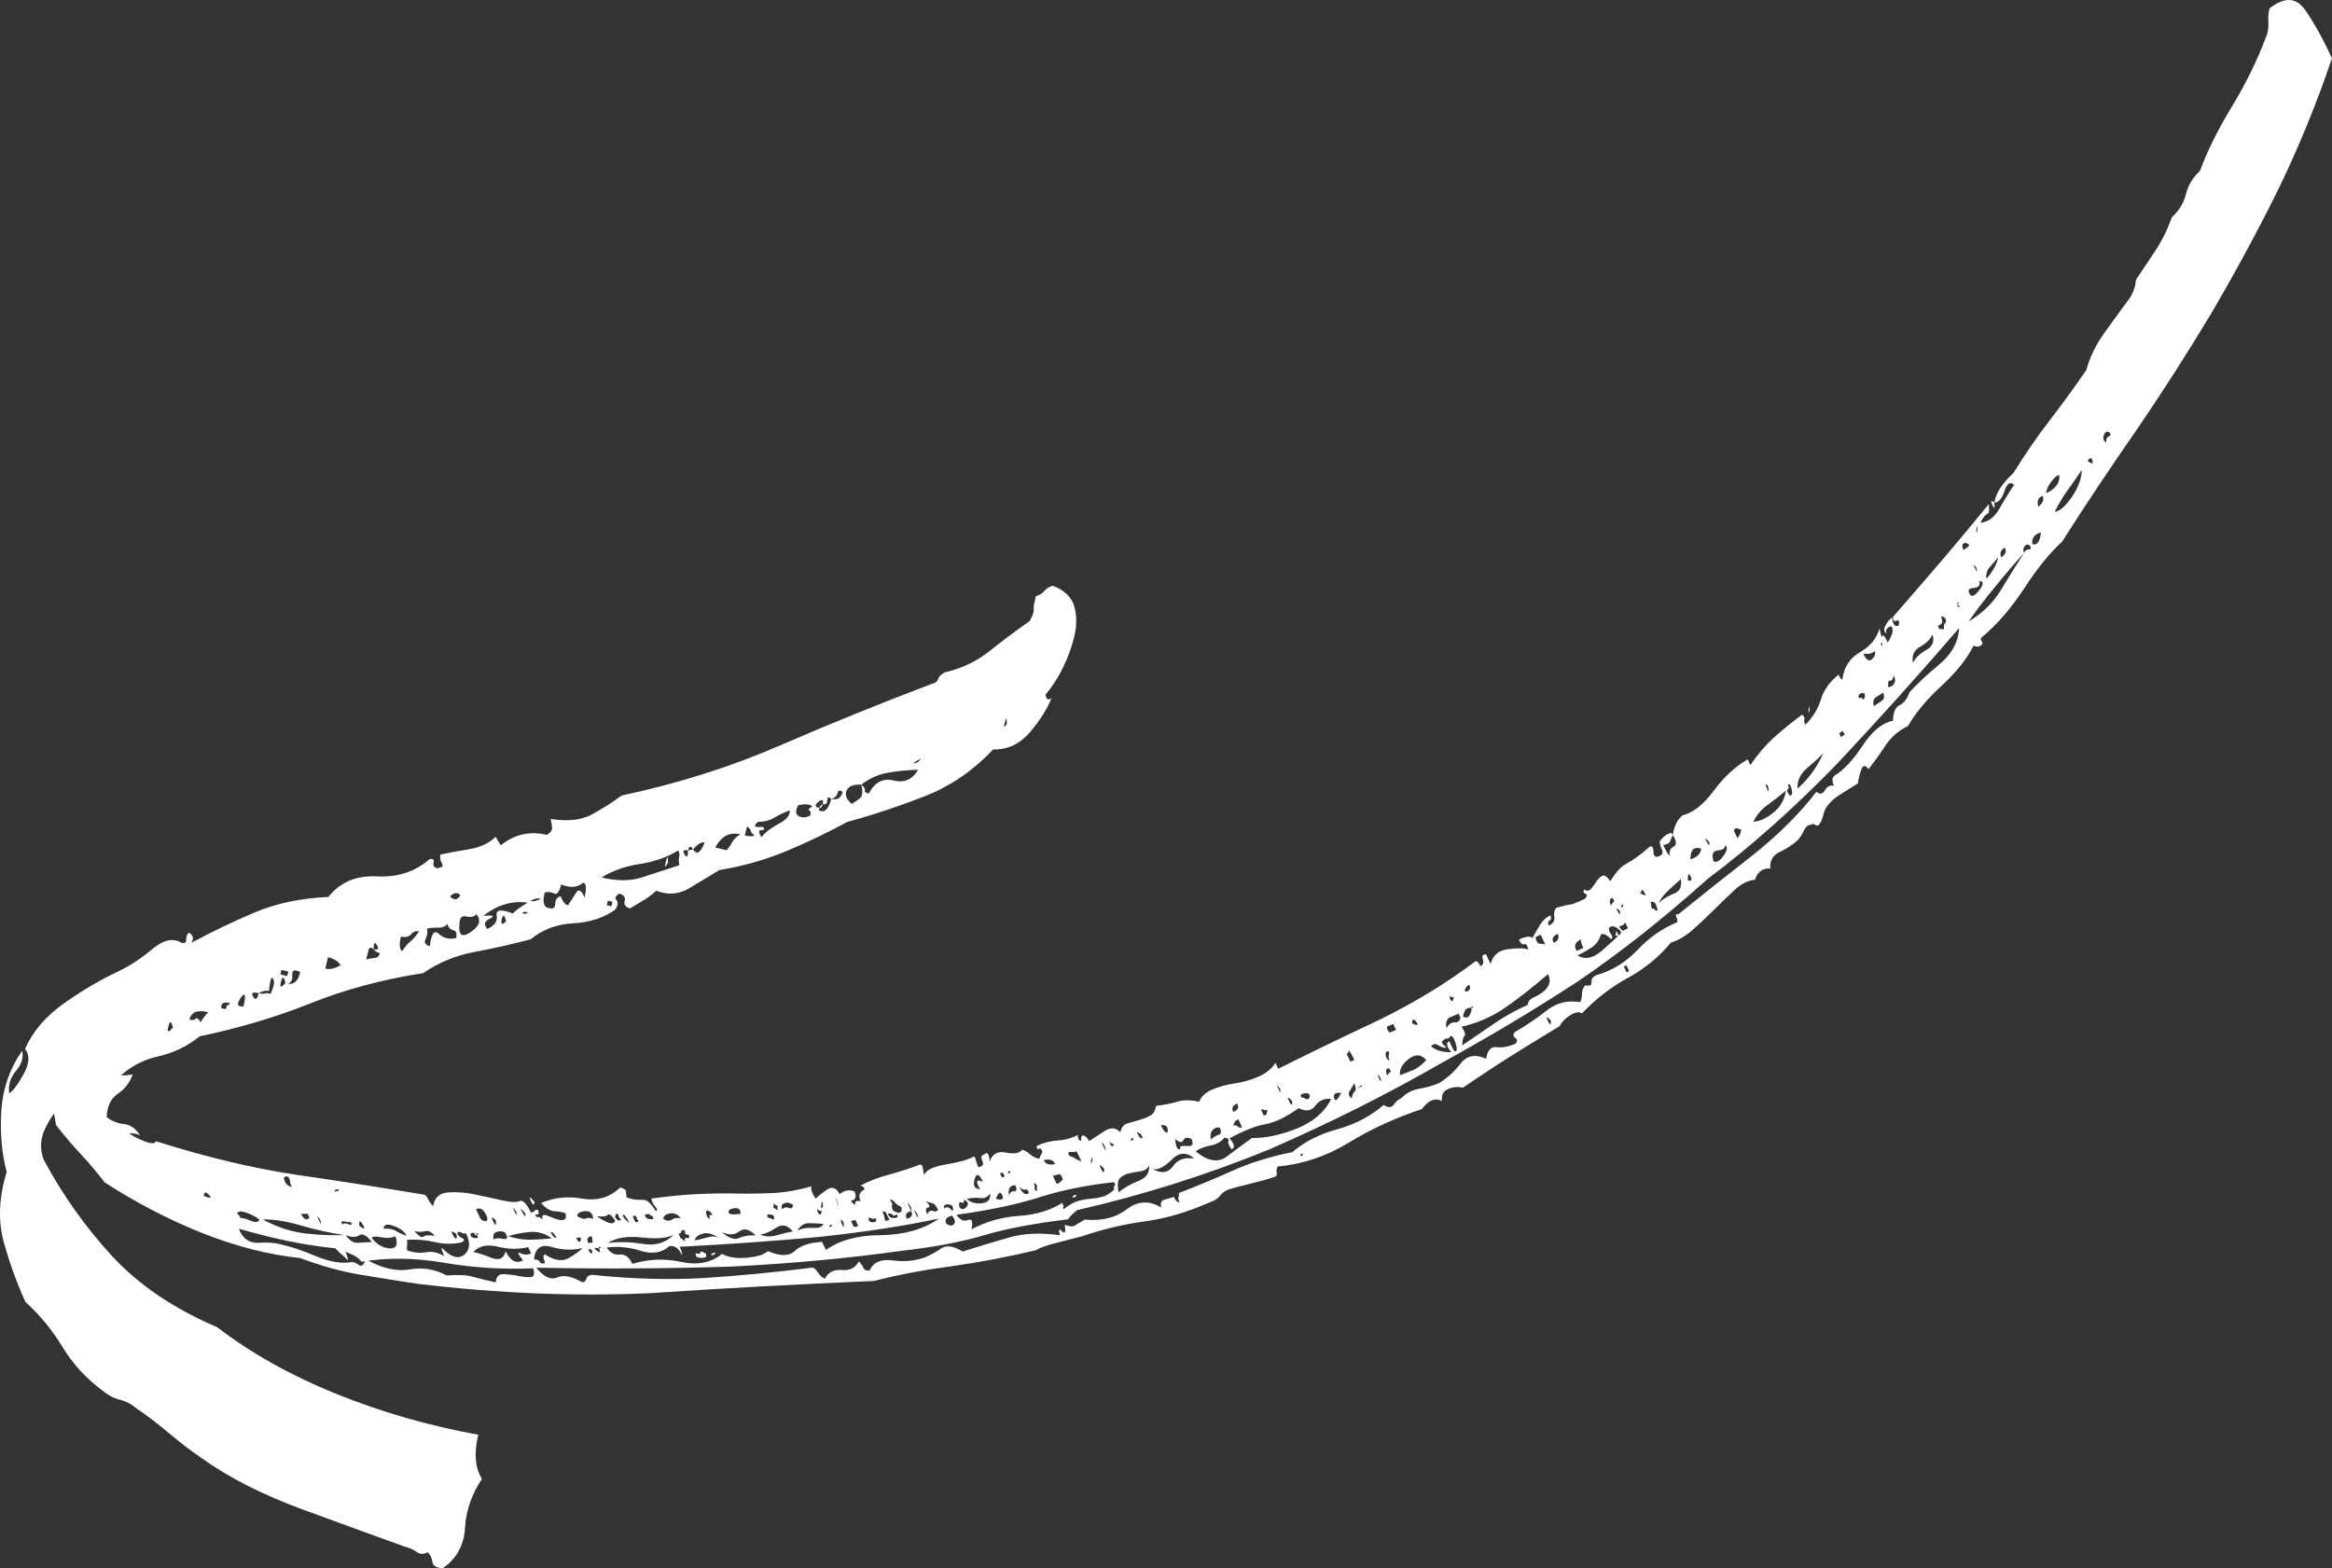 <svg width="281" height="189" viewBox="0 0 281 189" fill="none" xmlns="http://www.w3.org/2000/svg">
<rect x="0" y="0" width="281" height="189" fill="#333333" stroke="none"/>
<path d="M201.568 100.621C201.435 100.886 201.329 101.133 201.249 101.371C201.17 101.609 200.887 101.75 200.409 101.821C200.772 102.597 201.037 103.029 201.214 103.135C201.099 102.615 201.241 102.244 201.648 102.033C202.064 101.812 202.037 101.345 201.568 100.621C201.71 99.572 202.108 98.787 202.736 98.249C203.993 97.949 205.24 96.97 206.488 95.303C207.727 93.627 209.098 92.365 210.594 91.501L210.912 92.189C211.815 90.875 212.735 89.799 213.664 88.952C214.593 88.105 215.761 87.153 217.159 86.103C217.398 86.35 217.487 86.535 217.425 86.677C217.363 86.809 217.398 87.029 217.549 87.338C218.487 86.368 219.106 85.336 219.425 84.26C219.743 83.175 220.442 82.187 221.54 81.296C221.752 81.755 221.911 81.949 222 81.887C222.186 80.388 222.893 79.285 224.141 78.579C225.38 77.865 226.159 76.904 226.477 75.704C226.636 76.586 226.751 76.904 226.831 76.657C226.902 76.41 227.114 76.665 227.468 77.424C227.902 76.736 228.097 76.207 228.052 75.845C228.008 75.475 227.84 75.395 227.557 75.59C227.274 75.784 227.194 76.031 227.336 76.33C226.999 76.154 226.955 75.845 227.185 75.395C227.415 74.946 227.672 74.619 227.964 74.425C228.123 75.307 228.397 75.625 228.778 75.36C228.919 74.866 228.831 74.672 228.512 74.796C228.194 74.91 228.052 74.76 228.105 74.328C230.238 71.885 232.167 69.645 233.919 67.616C235.662 65.57 237.573 63.285 239.644 60.745C239.733 61.477 239.671 61.874 239.449 61.945C239.228 62.006 238.954 62.359 238.626 63.003C239.582 62.897 240.343 62.333 240.927 61.292C241.511 60.251 242.095 59.298 242.697 58.443C242.237 57.984 241.847 58.231 241.538 59.175C241.228 60.11 240.812 60.577 240.308 60.56C240.52 59.395 241.281 58.214 242.6 57.014C244.024 54.703 245.537 52.516 247.139 50.452C248.732 48.37 250.156 46.403 251.413 44.56C251.811 43.008 252.59 41.455 253.731 39.885C254.864 38.315 255.855 36.957 256.696 35.828C256.899 35.457 257.049 35.113 257.156 34.813C257.271 34.514 257.342 34.143 257.386 33.693C258.049 32.706 258.802 31.585 259.642 30.324C260.483 29.063 261.173 27.678 261.713 26.161C262.589 25.367 263.146 24.441 263.403 23.391C263.659 22.342 264.217 21.407 265.084 20.604C266.022 18.081 267.341 15.444 269.031 12.684C270.712 9.914 272.101 7.039 273.198 4.075C273.322 3.537 273.367 3.034 273.331 2.549C273.296 2.073 273.34 1.561 273.464 1.023C275.269 -0.406 276.703 -0.335 277.791 1.235C278.879 2.814 279.95 4.745 280.994 7.021C279.118 12.56 276.933 17.896 274.428 23.021C271.907 28.101 269.217 33.058 266.376 37.883C263.509 42.655 260.536 47.294 257.465 51.792C254.368 56.238 251.369 60.718 248.484 65.261C246.997 66.619 245.467 68.507 243.9 70.915C242.325 73.314 240.635 75.263 238.83 76.771C238.644 76.904 238.626 77.071 238.777 77.265C238.936 77.459 238.918 77.627 238.724 77.759C238.441 77.962 238.14 77.971 237.804 77.803C237.025 79.365 235.768 80.961 234.007 82.584C232.247 84.189 230.875 85.821 229.893 87.488C228.76 88.035 227.849 88.838 227.15 89.896C226.451 90.954 225.778 91.88 225.15 92.692C224.769 92.136 224.469 92.171 224.256 92.807C224.044 93.433 223.92 93.971 223.867 94.403C223.185 94.835 222.478 95.276 221.743 95.735C221.009 96.185 220.416 96.749 219.973 97.419C219.85 97.693 219.743 98.01 219.655 98.363C219.566 98.716 219.416 99.06 219.186 99.395C218.991 99.51 218.832 99.51 218.708 99.386C218.584 99.263 218.425 99.254 218.23 99.378C217.859 99.395 217.584 99.616 217.398 100.03C217.213 100.436 216.956 100.842 216.637 101.23C216.018 101.794 215.292 102.271 214.461 102.659C213.629 103.038 213.248 103.708 213.31 104.661C212.399 104.59 211.779 105.04 211.47 106.01C210.62 106.09 209.806 106.504 209.01 107.245C208.213 107.986 207.382 108.78 206.523 109.644C205.656 110.5 204.798 111.311 203.948 112.061C203.09 112.811 202.223 113.314 201.329 113.587C199.958 115.272 198.267 116.665 196.241 117.785C194.215 118.879 192.339 120.317 190.631 122.107C190.277 121.887 189.799 121.966 189.206 122.337C188.614 122.707 188.189 123.148 187.914 123.66C185.331 125.221 183.304 126.473 181.827 127.408C180.349 128.334 178.499 129.56 176.261 131.069C175.686 130.919 175.102 130.972 174.509 131.219C173.916 131.457 173.668 131.942 173.756 132.674C172.916 132.251 172.111 132.577 171.332 133.644C168.12 134.712 165.164 136.07 162.474 137.719C159.776 139.351 156.944 140.295 153.971 140.559C153.82 140.789 153.785 141.044 153.838 141.309C153.9 141.574 153.82 141.741 153.59 141.812C152.697 142.112 151.705 142.385 150.608 142.65C149.511 142.905 148.679 143.126 148.113 143.311C147.662 143.452 147.299 143.708 147.025 144.07C146.75 144.431 146.325 144.705 145.759 144.881C143.096 146.063 140.512 146.822 138.025 147.166C135.53 147.492 132.999 148.092 130.433 148.956C129.513 149.194 128.469 149.459 127.318 149.759C126.159 150.05 125.327 150.341 124.823 150.65C121.443 151.461 118.08 152.096 114.727 152.572C111.364 153.013 108.232 153.604 105.329 154.354C96.135 154.751 87.127 155.236 78.314 155.827C69.403 156.242 60.068 155.862 50.308 154.698C47.901 154.337 45.547 153.957 43.247 153.569C40.946 153.172 38.592 152.511 36.177 151.593C32.434 151.214 28.522 150.217 24.461 148.621C20.39 146.998 16.435 144.952 12.612 142.473C11.586 141.15 10.613 140.004 9.675 139.007C8.746 138.019 7.763 136.864 6.746 135.558C6.622 134.738 6.498 134.05 6.356 133.485C6.224 132.912 5.914 131.977 5.427 130.681C6.533 131.333 7.542 131.43 8.436 130.945C9.338 130.46 10.091 129.896 10.719 129.252C10.984 129.252 11.267 129.578 11.577 130.222C12.197 129.569 12.878 129.322 13.612 129.481C14.347 129.64 15.143 129.631 15.984 129.463C15.656 130.443 15.063 131.219 14.205 131.792C13.356 132.365 12.904 133.3 12.851 134.606C13.48 135.091 14.179 135.373 14.94 135.452C15.701 135.532 16.347 135.973 16.86 136.793C16.523 136.634 16.081 136.555 15.559 136.555C15.975 136.881 16.594 137.199 17.408 137.525C18.223 137.843 18.683 137.843 18.789 137.516C24.709 139.395 30.292 140.736 35.557 141.538C40.796 142.297 45.91 143.091 50.919 143.929C51.175 143.911 51.379 144.061 51.529 144.387C51.679 144.714 51.901 145.031 52.184 145.358C52.352 144.326 52.945 143.779 53.962 143.691C54.98 143.611 56.06 143.682 57.228 143.929C58.396 144.167 59.493 144.405 60.528 144.652C61.563 144.89 62.289 144.908 62.714 144.696C63.086 144.661 63.51 145.128 63.97 146.107C64.227 146.081 64.36 146.028 64.386 145.94C64.413 145.851 64.546 145.799 64.793 145.772C65.023 146.266 64.917 146.442 64.466 146.319C64.616 146.645 64.74 146.76 64.829 146.672C64.917 146.575 65.103 146.681 65.377 146.998C65.271 146.495 65.413 146.31 65.802 146.442C66.191 146.575 66.554 146.707 66.882 146.848C67.209 146.98 67.528 147.033 67.837 147.007C68.147 146.972 68.253 146.707 68.147 146.204C67.82 146.063 67.386 145.984 66.846 145.957C66.306 145.922 65.758 145.596 65.2 144.969C66.722 144.299 68.368 144.114 70.156 144.431C71.943 144.74 73.465 144.299 74.73 143.1C75.173 143.214 75.412 143.355 75.421 143.532C75.438 143.699 75.456 143.955 75.491 144.299C76.261 144.546 76.898 144.634 77.385 144.573C77.881 144.511 78.42 144.952 79.004 145.913C79.252 145.878 79.234 145.71 78.96 145.402C78.686 145.093 78.526 144.767 78.5 144.423C80.588 144.14 82.464 143.955 84.128 143.885C85.791 143.805 87.349 143.788 88.8 143.823C90.251 143.849 91.711 143.832 93.171 143.761C94.631 143.682 96.171 143.417 97.772 142.95C97.684 143.32 97.861 143.814 98.286 144.44C98.454 144.229 98.879 143.893 99.56 143.408C100.241 142.923 100.772 143.091 101.162 143.902C101.728 143.435 102.321 143.32 102.949 143.558C103.259 144.202 103.117 144.59 102.515 144.705C102.869 145.172 103.046 145.269 103.046 145.005C103.055 144.74 103.268 144.652 103.701 144.74C103.391 144.087 103.56 143.611 104.197 143.311C104.046 142.985 103.852 142.844 103.613 142.897C104.648 142.332 105.86 141.874 107.249 141.503C108.63 141.124 109.816 140.736 110.798 140.348C111.037 140.295 111.169 140.445 111.205 140.797C111.24 141.141 111.293 141.397 111.373 141.565C111.612 140.974 112.488 140.559 114.001 140.312C115.505 140.057 116.567 139.766 117.195 139.448C117.355 139.227 117.505 139.413 117.656 140.012C117.806 140.603 117.956 140.789 118.116 140.577C118.47 140.498 118.54 140.251 118.355 139.845C118.16 139.439 118.248 139.201 118.594 139.113C118.868 138.866 119.054 138.91 119.142 139.254C119.24 139.589 119.266 139.854 119.222 140.039C119.54 139.06 120.204 138.681 121.204 138.883C122.204 139.086 122.868 138.963 123.177 138.531C123.487 138.628 123.797 138.822 124.124 139.104C124.451 139.377 124.823 139.554 125.248 139.633C125.292 139.439 125.345 139.289 125.425 139.183C125.504 139.069 125.558 138.919 125.602 138.734C125.451 138.407 125.301 138.31 125.168 138.434C125.035 138.557 124.947 138.442 124.912 138.09C125.761 137.693 126.593 137.472 127.416 137.437C128.239 137.393 129.07 137.172 129.911 136.767C129.831 137.146 129.946 137.393 130.256 137.49C130.256 136.943 130.38 136.731 130.628 136.846C130.876 136.961 131.07 137.172 131.23 137.499C131.725 137.181 132.344 136.784 133.088 136.299C133.831 135.814 134.468 135.867 134.999 136.44C135.114 135.858 135.397 135.505 135.857 135.373C136.309 135.241 136.795 135.1 137.309 134.95C137.822 134.8 138.255 134.623 138.609 134.429C138.972 134.226 139.202 133.838 139.317 133.256C140.299 133.141 141.149 132.974 141.883 132.753C142.618 132.524 143.485 132.533 144.503 132.762C144.724 132.145 145.237 131.66 146.042 131.307C146.839 130.954 147.759 130.707 148.777 130.557C149.794 130.398 150.759 130.125 151.67 129.728C152.573 129.322 153.245 128.775 153.688 128.07L154.024 128.784C157.873 126.861 161.926 124.903 166.182 122.901C170.403 120.837 174.261 118.491 177.747 115.863C177.96 115.766 178.172 115.96 178.393 116.427C178.712 116.286 178.8 116.004 178.676 115.598C178.544 115.183 178.676 114.981 179.066 114.998L179.614 116.171C179.88 115.104 180.588 114.504 181.738 114.372C182.888 114.231 183.685 114.24 184.154 114.416C184.039 113.896 183.879 113.684 183.667 113.781C183.455 113.878 183.242 113.693 183.021 113.217C183.862 112.828 184.41 112.767 184.658 113.031C184.932 112.52 185.224 112.008 185.552 111.47C185.87 110.932 186.295 110.544 186.817 110.306C186.959 110.615 186.932 110.826 186.72 110.923C186.516 111.02 186.481 111.223 186.623 111.541C187.145 111.294 187.366 110.95 187.286 110.509C187.207 110.068 187.286 109.697 187.525 109.389C188.428 109.142 189.003 109.009 189.251 108.992C189.498 108.965 190.082 108.736 191.012 108.277C191.25 107.969 191.25 107.774 191.029 107.695C190.799 107.616 190.755 107.448 190.888 107.192C191.242 107.404 191.534 107.351 191.772 107.042C192.011 106.734 192.224 106.434 192.41 106.152C192.595 105.869 192.817 105.658 193.073 105.534C193.33 105.402 193.657 105.622 194.047 106.196C194.684 105.102 195.356 104.379 196.073 104.017C196.79 103.647 197.683 102.994 198.763 102.041C199.073 101.883 199.232 102.085 199.241 102.659C199.259 103.232 199.515 103.382 200.028 103.117C200.329 102.959 200.409 102.721 200.267 102.412C200.117 102.103 200.028 101.768 199.984 101.406C200.444 100.771 200.922 100.427 201.4 100.366L201.568 100.621ZM254.156 52.084C253.837 51.934 253.616 52.066 253.501 52.472C253.377 52.877 253.475 53.151 253.793 53.309C253.749 52.939 253.855 52.692 254.112 52.586C254.368 52.472 254.386 52.304 254.156 52.084ZM252.174 55.859C252.147 55.268 251.997 55.082 251.731 55.303C251.457 55.523 251.608 55.709 252.174 55.859ZM250.847 56.626C250.263 57.508 249.696 58.311 249.165 59.043C248.634 59.775 248.103 60.648 247.581 61.671C248.183 61.609 248.864 61.018 249.652 59.889C250.431 58.752 250.829 57.658 250.847 56.626ZM248.148 57.252C247.9 57.243 247.581 57.499 247.192 58.011C246.803 58.514 246.59 58.99 246.546 59.431C247.679 58.937 248.218 58.205 248.148 57.252ZM246.121 59.748C245.59 59.951 245.422 60.392 245.608 61.062C246.157 60.63 246.334 60.198 246.121 59.748ZM245.927 64.167C245.139 64.361 244.803 64.829 244.891 65.57C245.475 65.737 245.82 65.27 245.927 64.167ZM243.891 66.637C244.007 66.346 244.192 66.205 244.449 66.213C244.706 66.222 244.759 66.072 244.617 65.781C244.387 65.552 244.175 65.561 243.971 65.808C243.785 66.064 243.75 66.337 243.891 66.637C242.732 67.916 241.538 69.309 240.308 70.826C239.069 72.335 238.042 73.684 237.22 74.884C238.883 73.887 240.157 72.652 241.042 71.197C241.927 69.733 242.874 68.216 243.891 66.637ZM240.308 60.551C240.396 61.283 240.325 61.389 240.078 60.868C239.839 60.339 239.918 60.242 240.308 60.551ZM241.529 65.984C241.069 66.328 240.936 66.725 241.148 67.175C241.697 66.769 241.83 66.364 241.529 65.984ZM240.759 67.157C240.361 67.651 240.025 68.057 239.733 68.374C239.441 68.692 239.308 69.142 239.334 69.733C239.52 69.592 239.795 69.239 240.157 68.674C240.511 68.101 240.715 67.598 240.759 67.157ZM238.281 63.858C238.264 63.276 238.219 63.25 238.157 63.797C238.104 64.335 238.14 64.361 238.281 63.858ZM236.954 65.429C236.441 65.393 236.326 65.684 236.6 66.284C236.786 66.143 236.972 66.011 237.158 65.878C237.352 65.746 237.281 65.596 236.954 65.429ZM238.166 68.454C237.795 67.916 237.724 67.916 237.972 68.445C238.219 68.974 238.29 68.974 238.166 68.454ZM238.52 70.015C238.635 70.535 238.396 70.809 237.786 70.853C237.175 70.888 237.06 71.171 237.432 71.709C237.671 71.938 238.034 71.726 238.538 71.056C239.042 70.394 239.034 70.041 238.52 70.015ZM235.875 72.82C236.06 72.688 236.096 72.617 235.963 72.608C235.839 72.599 235.804 72.67 235.875 72.82C235.848 73.032 235.901 73.146 236.034 73.164C236.167 73.173 236.113 73.058 235.875 72.82ZM111.461 151.514C112.214 151.179 112.886 150.808 113.47 150.412C114.063 150.015 114.904 150.147 116.001 150.808C117.921 150.2 119.762 149.635 121.531 149.133C123.301 148.612 125.363 148.515 127.717 148.842C127.522 148.162 127.61 148.004 127.973 148.365C128.336 148.727 128.442 148.471 128.292 147.598C128.911 147.801 129.309 147.836 129.504 147.695C129.699 147.554 130.097 147.307 130.716 146.963C132.743 147.148 134.433 146.742 135.76 145.728C137.087 144.705 138.477 144.634 139.919 145.507C139.804 144.987 139.91 144.678 140.255 144.581C140.591 144.484 140.999 144.361 141.45 144.229C141.68 144.714 141.91 144.925 142.131 144.855C141.981 144.528 141.936 144.308 142.016 144.193C142.087 144.079 142.087 143.937 142.016 143.779C144.202 142.932 146.352 142.041 148.485 141.089C150.608 140.127 153.024 139.369 155.723 138.831C157.192 137.569 159.006 136.652 161.165 136.07C163.324 135.47 165.173 134.491 166.722 133.15C167.27 133.503 167.686 133.494 167.952 133.106C168.217 132.718 168.518 132.462 168.837 132.339C169.447 131.721 170.164 131.342 170.996 131.201C171.827 131.06 172.615 130.839 173.367 130.531C174.367 129.931 175.243 129.146 175.995 128.167C176.747 127.179 177.774 126.985 179.075 127.585C179.234 126.562 179.65 126.094 180.331 126.182C181.012 126.271 181.773 126.129 182.623 125.759C182.862 125.459 182.853 125.23 182.579 125.062C182.304 124.895 182.296 124.656 182.534 124.365C183.941 123.545 185.224 122.681 186.384 121.763C187.543 120.837 188.888 120.502 190.41 120.758C190.543 120.502 190.613 120.176 190.622 119.788C190.631 119.391 190.755 119.047 190.994 118.738C191.56 118.853 191.817 118.729 191.772 118.368C191.728 117.997 191.914 117.715 192.33 117.521C194.241 116.974 195.896 115.96 197.294 114.487C198.692 112.996 200.294 111.876 202.108 111.126C202.134 110.915 202.099 110.694 201.984 110.456C201.878 110.218 201.957 110.13 202.232 110.174C205.081 107.863 208.09 105.481 211.24 103.02C214.372 100.515 216.912 97.975 218.867 95.409C219.283 95.752 219.628 95.691 219.911 95.215C220.195 94.738 220.557 94.571 220.991 94.694C220.699 94.077 220.752 93.644 221.141 93.406C222.221 92.736 223.327 91.536 224.469 89.808C225.61 88.07 226.822 87.091 228.096 86.853C228.123 85.83 228.397 85.204 228.911 84.965C229.424 84.718 229.813 84.207 230.079 83.431C230.99 82.416 232.193 81.296 233.689 80.061C235.184 78.818 235.972 77.353 236.069 75.678C231.353 81.164 226.424 86.641 221.292 92.11C216.098 97.455 210.912 102.059 205.753 105.922C200.391 110.729 195.17 114.84 190.1 118.279C184.977 121.622 179.473 124.921 173.58 128.158C167.226 131.818 160.36 135.267 152.944 138.504C145.441 141.574 137.716 144.008 129.778 145.825C129.124 146.363 128.778 146.725 128.743 146.919C124.575 147.421 121.16 148.065 118.487 148.877C115.806 149.662 112.559 150.279 108.736 150.711C102.144 151.629 95.242 152.273 88.03 152.625C80.756 152.864 72.961 152.916 64.616 152.758C65.537 153.878 66.386 154.266 67.147 153.931C67.908 153.596 68.917 153.79 70.182 154.522C70.43 154.495 70.589 154.345 70.66 154.081C70.731 153.816 70.952 153.657 71.324 153.613C76.013 154.116 80.526 154.24 84.862 154.001C89.172 153.719 93.481 153.305 97.79 152.758C98.029 152.714 98.277 152.89 98.534 153.296C98.79 153.693 99.073 153.957 99.392 154.081C99.799 153.296 100.489 152.952 101.445 153.04C102.4 153.128 103.082 152.784 103.489 151.99C103.763 152.29 103.958 152.572 104.073 152.819C104.188 153.066 104.427 153.155 104.79 153.084C105.232 152.105 106.152 151.699 107.533 151.876C108.931 152.07 110.232 151.946 111.461 151.514ZM234.388 74.478C233.99 74.161 233.857 74.196 233.981 74.61C234.114 75.016 233.946 75.281 233.503 75.395L233.715 75.845C233.813 75.775 233.901 75.766 233.981 75.81C234.061 75.854 234.158 75.836 234.246 75.775C234.202 75.404 234.246 75.175 234.388 75.069C234.53 74.981 234.53 74.778 234.388 74.478ZM232.866 76.445C232.627 77.01 232.132 77.503 231.388 77.918C230.636 78.324 230.344 78.976 230.503 79.867C230.84 79.232 231.379 78.721 232.132 78.306C232.875 77.891 233.123 77.265 232.866 76.445ZM226.76 77.9C226.84 77.257 226.911 77.01 226.982 77.159C226.955 77.371 226.875 77.477 226.743 77.468C226.61 77.451 226.619 77.592 226.76 77.9ZM228.203 81.411C228.052 81.905 227.902 82.108 227.734 82.019C227.566 81.931 227.495 82.178 227.512 82.76C227.681 82.849 227.893 82.76 228.141 82.496C228.397 82.231 228.415 81.87 228.203 81.411ZM225.893 78.474C225.601 78.668 225.371 78.765 225.194 78.791C225.017 78.809 224.796 78.8 224.53 78.782C224.884 79.541 225.238 79.753 225.583 79.426C225.929 79.091 226.035 78.774 225.893 78.474ZM226.902 83.466C226.61 83.66 226.327 83.845 226.035 84.03C225.743 84.216 225.663 84.577 225.778 85.098C226.07 84.912 226.38 84.701 226.716 84.48C227.052 84.269 227.114 83.925 226.902 83.466ZM224.017 84.154C224.212 84.03 224.345 84.039 224.415 84.198C224.486 84.348 224.584 84.286 224.707 84.013C224.761 83.581 224.619 83.422 224.292 83.537C223.964 83.642 223.867 83.854 224.017 84.154ZM222.062 88.079L221.619 88.352L221.832 88.811L222.274 88.538L222.062 88.079ZM218.053 85.556C217.903 86.041 217.859 86.015 217.929 85.486C217.991 84.957 218.035 84.983 218.053 85.556ZM219.717 90.743C219.301 91.192 218.664 91.783 217.797 92.516C216.938 93.23 216.531 94.068 216.602 95.02C217.319 94.385 217.92 93.724 218.416 93.027C218.912 92.321 219.345 91.563 219.717 90.743ZM215.425 94.526C215.567 94.835 215.567 95.029 215.416 95.118C215.266 95.206 215.354 95.453 215.664 95.858C215.938 95.894 216.009 95.647 215.894 95.126C215.779 94.615 215.629 94.412 215.425 94.526ZM215.195 95.259C214.478 95.876 213.735 96.458 212.983 97.005C212.222 97.543 211.656 98.222 211.275 99.025C212.018 98.99 212.824 98.619 213.7 97.913C214.567 97.208 215.062 96.317 215.195 95.259ZM213.063 94.747C212.753 94.341 212.691 94.421 212.894 94.994C213.098 95.558 213.151 95.479 213.063 94.747ZM209.78 99.889C209.682 99.942 209.541 99.924 209.373 99.828C209.204 99.73 209.054 99.81 208.921 100.083L209.355 101.009C209.682 100.621 209.824 100.251 209.78 99.889ZM207.851 101.856C207.895 102.218 207.612 102.429 207.001 102.474C206.391 102.518 206.214 102.959 206.479 103.788C206.824 103.982 207.231 103.761 207.683 103.117C208.143 102.474 208.196 102.05 207.851 101.856ZM205.948 101.442C205.453 100.93 205.364 100.93 205.665 101.45C205.975 101.971 206.063 101.962 205.948 101.442ZM205.001 102.262C204.108 101.971 203.674 102.403 203.701 103.55C204.479 103.32 204.913 102.888 205.001 102.262ZM203.364 106.072C203.816 106.222 203.931 106.063 203.709 105.596C203.488 105.128 203.373 105.287 203.364 106.072ZM202.533 105.931C201.993 106.407 201.488 106.875 201.002 107.325C200.515 107.775 200.143 108.26 199.878 108.789C200.418 108.313 201.037 107.933 201.736 107.669C202.426 107.395 202.692 106.813 202.533 105.931ZM198.887 108.718C198.958 108.868 198.993 109.001 198.975 109.106C198.958 109.212 198.993 109.336 199.064 109.494C199.17 109.442 199.276 109.477 199.4 109.609C199.524 109.733 199.639 109.777 199.736 109.724C199.586 108.842 199.303 108.507 198.887 108.718ZM197.816 107.236C197.79 107.439 197.719 107.572 197.621 107.625C197.975 107.827 198.197 107.907 198.303 107.854C198.082 107.395 197.922 107.184 197.816 107.236ZM195.374 109.353C195.577 109.247 195.648 109.115 195.569 108.965C195.365 109.062 195.303 109.195 195.374 109.353ZM195.834 111.153C195.701 111.408 195.516 111.55 195.268 111.576C195.029 111.594 195.117 111.797 195.542 112.167L196.161 111.858L195.834 111.153ZM195.179 109.741C194.755 109.38 194.675 109.415 194.949 109.856C195.215 110.297 195.294 110.262 195.179 109.741ZM194.25 108.18C193.94 108.339 193.896 108.648 194.117 109.115C194.25 108.851 194.374 108.701 194.471 108.648C194.578 108.595 194.498 108.436 194.25 108.18ZM195.038 112.705C195.454 112.502 195.418 112.229 194.94 111.885C194.463 111.541 194.109 111.523 193.87 111.841C193.843 112.044 193.923 112.29 194.126 112.582C194.33 112.864 194.321 113.067 194.117 113.164C193.613 112.634 193.215 112.449 192.905 112.608C192.71 113.278 192.348 113.79 191.817 114.152C191.286 114.504 190.702 114.831 190.082 115.131C190.976 115.669 191.941 115.483 192.985 114.593C194.011 113.702 194.701 113.067 195.038 112.705ZM195.038 112.705C194.834 112.811 194.693 112.776 194.622 112.626C194.728 112.573 194.755 112.511 194.719 112.432C194.684 112.352 194.719 112.29 194.816 112.238L195.038 112.705ZM195.976 116.312L195.666 116.462L196.002 117.168L196.312 117.018L195.976 116.312ZM190.498 113.199C189.773 113.552 189.605 114.01 190.003 114.593L190.781 114.222C190.56 113.746 190.472 113.402 190.498 113.199ZM187.702 112.529C187.074 112.82 186.923 113.181 187.251 113.605C187.773 113.349 187.923 112.996 187.702 112.529ZM185.649 112.634L185.021 112.926C185.136 113.446 185.286 113.702 185.481 113.711C185.676 113.711 185.915 113.746 186.198 113.808L185.649 112.634ZM184.074 121.093C184.136 120.678 184.375 120.379 184.8 120.193C185.224 119.999 185.596 119.779 185.923 119.532C186.251 119.285 186.499 118.976 186.64 118.623C186.791 118.262 186.755 117.847 186.534 117.38C184.623 119.02 182.88 120.387 181.287 121.481C179.685 122.566 177.96 123.307 176.11 123.721C176.517 124.304 176.632 124.683 176.455 124.859C176.278 125.027 176.199 125.397 176.208 125.962C177.659 124.965 178.96 124.074 180.128 123.28C181.278 122.487 182.596 121.755 184.074 121.093ZM186.879 122.989C186.375 122.451 186.242 122.46 186.508 123.016C186.764 123.563 186.897 123.563 186.879 122.989ZM176.623 119.514L176.942 119.373C177.048 119.329 177.119 119.197 177.146 119.003C177.101 118.641 176.96 118.606 176.712 118.906C176.473 119.197 176.447 119.4 176.623 119.514ZM175.978 122.628L176.296 122.495C176.836 122.831 177.19 122.495 177.349 121.472C177.561 121.384 177.597 121.314 177.455 121.287C177.314 121.252 177.278 121.314 177.349 121.472C176.774 121.331 176.42 121.675 176.296 122.495L175.978 122.628L175.756 122.151C175.438 122.284 175.093 122.434 174.712 122.592C174.341 122.751 174.19 123.183 174.279 123.907C174.553 123.413 174.898 123.175 175.287 123.201C175.686 123.228 175.916 123.034 175.978 122.628ZM174.703 120.326C174.925 120.802 175.084 120.731 175.181 120.123C174.969 120.211 174.827 120.176 174.748 120.026C174.677 119.867 174.668 119.964 174.703 120.326ZM174.73 124.859C174.694 125.062 174.579 125.159 174.385 125.142C174.19 125.124 173.96 125.265 173.721 125.556C173.872 125.874 174.022 126.05 174.164 126.085C174.305 126.121 174.279 126.182 174.057 126.271C173.765 126.2 173.491 126.076 173.217 125.909C172.942 125.732 172.686 125.794 172.438 126.085C173.057 126.588 173.872 126.817 174.88 126.791C174.287 126.085 174.217 125.644 174.641 125.468C174.792 125.785 174.942 126.103 175.093 126.42C175.243 126.738 175.385 126.773 175.526 126.526C175.562 126.323 175.491 125.971 175.314 125.477C175.137 124.974 174.942 124.771 174.73 124.859ZM170.164 123.325C170.819 123.624 170.978 123.563 170.651 123.131C170.323 122.698 170.164 122.769 170.164 123.325ZM171.863 127.744C171.27 127.029 170.58 126.985 169.775 127.585C168.969 128.185 168.607 128.846 168.695 129.569C169.341 129.314 169.89 129.102 170.314 128.925C170.739 128.758 171.261 128.361 171.863 127.744ZM167.89 123.395C167.677 123.483 167.456 123.563 167.244 123.651C167.031 123.739 167.085 123.995 167.412 124.427L168.226 124.11L167.89 123.395ZM167.341 126.712C167.049 126.632 166.925 126.773 166.97 127.144C167.014 127.505 167.182 127.717 167.465 127.796C167.315 127.479 167.279 127.258 167.35 127.135C167.412 127.003 167.412 126.861 167.341 126.712ZM167.315 128.696C166.987 128.82 166.943 129.128 167.164 129.605C167.306 129.358 167.43 129.216 167.536 129.172C167.642 129.128 167.571 128.97 167.315 128.696ZM166.35 129.913C165.943 129.314 165.863 129.296 166.129 129.86C166.394 130.416 166.465 130.434 166.35 129.913ZM162.474 126.606C162.545 126.764 162.483 126.888 162.262 126.967L162.713 127.92L163.2 127.735C162.828 126.932 162.589 126.562 162.474 126.606ZM163.687 131.21C163.722 131.007 163.811 130.928 163.961 130.972C164.111 131.007 164.138 130.945 164.067 130.786C163.731 130.91 163.607 131.051 163.687 131.21ZM163.182 130.548C163.041 130.786 162.864 131.086 162.643 131.448C162.43 131.81 162.501 132.11 162.873 132.348C162.943 131.942 163.067 131.669 163.244 131.501C163.43 131.351 163.403 131.033 163.182 130.548ZM161.607 131.695C160.802 131.616 160.545 131.898 160.846 132.533C161.032 132.656 161.28 132.383 161.607 131.695ZM150.856 137.128C152.422 137.164 154.21 136.793 156.218 136.008C158.218 135.205 159.616 134.015 160.404 132.418C159.59 132.33 158.953 132.612 158.484 133.247C158.015 133.882 157.351 133.971 156.493 133.53C154.953 134.623 153.617 135.267 152.484 135.461C151.352 135.655 149.918 136.22 148.166 137.164C148.768 137.896 148.847 138.337 148.396 138.478C148.06 138.028 147.927 137.702 148.024 137.49C148.113 137.278 147.954 137.137 147.547 137.084C147.14 137.587 146.582 137.896 145.865 138.037C145.149 138.169 144.556 138.398 144.069 138.734C145.538 139.942 146.803 140.145 147.839 139.351C148.892 138.557 149.891 137.816 150.856 137.128ZM156.873 132.286C156.988 132.251 157.13 132.286 157.316 132.409C157.501 132.524 157.67 132.471 157.811 132.233C157.882 131.836 157.678 131.677 157.201 131.748C156.714 131.818 156.608 132.004 156.873 132.286ZM155.714 132.692C155.192 132.127 155.059 132.127 155.325 132.683C155.59 133.247 155.714 133.247 155.714 132.692ZM154.254 131.245C153.847 130.645 153.767 130.619 154.033 131.183C154.298 131.739 154.378 131.757 154.254 131.245ZM156.732 139.342C156.953 139.263 157.024 139.148 156.953 138.989C156.723 139.06 156.652 139.183 156.732 139.342ZM152.723 133.715C152.502 133.785 152.343 133.794 152.254 133.732C152.157 133.671 152.059 133.662 151.944 133.697L152.281 134.42L152.617 134.306L152.723 133.715ZM149.095 132.983C148.538 133.168 148.37 133.494 148.6 133.979C149.157 133.794 149.316 133.468 149.095 132.983ZM149.219 134.888C148.883 134.994 148.679 135.25 148.608 135.638C148.83 135.567 149.007 135.602 149.139 135.743C149.272 135.885 149.449 135.92 149.67 135.849L149.219 134.888ZM146.98 135.885C146.679 135.796 146.396 135.885 146.14 136.149C145.874 136.414 145.803 136.811 145.918 137.322C146.175 137.058 146.476 136.872 146.812 136.758C147.157 136.661 147.21 136.37 146.98 135.885ZM143.565 137.234C143.078 137.014 142.751 137.075 142.582 137.402C142.414 137.728 142.105 137.684 141.653 137.269C141.618 137.463 141.644 137.728 141.742 138.072C141.839 138.407 141.998 138.548 142.22 138.478C142.069 138.151 142.335 138.028 143.007 138.098C143.68 138.169 143.866 137.878 143.565 137.234ZM143.91 139.616C143.007 138.786 142.087 138.831 141.167 139.757C140.246 140.674 139.477 141.036 138.875 140.85C139.937 141.459 140.76 141.353 141.344 140.533C141.919 139.713 142.777 139.413 143.91 139.616ZM139.884 135.602C140.184 136.237 140.45 136.528 140.68 136.467C140.751 136.079 140.698 135.814 140.512 135.691C140.317 135.558 140.114 135.532 139.884 135.602ZM137.45 136.599C137.335 136.634 137.264 136.608 137.22 136.528C137.185 136.449 137.105 136.423 136.99 136.458C137.291 137.102 137.521 137.305 137.671 137.084L137.45 136.599ZM138.477 140.418C138.291 140.842 137.919 141.08 137.371 141.15C136.822 141.212 136.344 141.309 135.946 141.415C135.548 141.53 135.211 141.715 134.946 141.971C134.681 142.226 134.627 142.791 134.778 143.664C135.539 143.082 136.353 142.623 137.229 142.288C138.105 141.944 138.521 141.318 138.477 140.418ZM136.318 137.472C136.548 137.41 136.618 137.287 136.548 137.137L136.38 137.19C136.256 137.216 136.238 137.313 136.318 137.472ZM133.805 137.913C133.875 138.072 133.973 138.134 134.088 138.107C134.203 138.072 134.22 137.975 134.141 137.816C134.026 137.852 133.902 137.79 133.769 137.649C133.645 137.499 133.654 137.587 133.805 137.913ZM133.123 138.098C132.707 137.481 132.645 137.499 132.955 138.143C133.256 138.795 133.309 138.778 133.123 138.098ZM134.38 143.232C134.15 143.294 134.114 143.214 134.265 142.985C134.415 142.756 134.397 142.579 134.203 142.456C130.876 142.817 127.867 143.426 125.168 144.299C122.46 145.146 119.16 145.843 115.258 146.381C115.682 147.007 116.142 147.219 116.629 147.016C117.116 146.813 117.266 147.183 117.063 148.136C118.824 147.192 120.735 146.645 122.814 146.513C124.885 146.363 126.611 145.843 128 144.943C128.15 145.269 128.203 145.437 128.141 145.455C128.088 145.472 128.088 145.56 128.168 145.719C128.823 145.181 129.407 144.846 129.929 144.714C130.442 144.573 130.955 144.484 131.451 144.449C131.946 144.405 132.424 144.326 132.884 144.202C133.353 144.061 133.849 143.743 134.38 143.232ZM133.061 140.85C132.53 140.268 132.389 140.259 132.663 140.824C132.928 141.388 133.061 141.397 133.061 140.85ZM131.637 139.88C131.637 139.333 131.592 139.298 131.495 139.783C131.398 140.259 131.442 140.295 131.637 139.88ZM129.743 138.751C129.513 138.813 129.265 138.831 129 138.813C128.734 138.795 128.672 138.945 128.823 139.263C129.132 139.36 129.38 139.474 129.566 139.607C129.761 139.73 130.008 139.854 130.309 139.951L129.743 138.751ZM129.672 143.955C129.752 144.114 129.61 144.246 129.265 144.334C129.194 144.167 129.327 144.043 129.672 143.955ZM128.071 142.191C127.956 141.679 127.787 141.45 127.557 141.512C127.327 141.574 127.097 141.635 126.867 141.688L127.327 142.659C127.557 142.597 127.717 142.509 127.787 142.403C127.858 142.288 127.956 142.218 128.071 142.191ZM125.77 139.801C126 140.286 126.46 140.436 127.15 140.259C126.92 139.774 126.46 139.616 125.77 139.801ZM124.549 142.553C124.699 142.879 124.735 143.091 124.664 143.205C124.584 143.311 124.699 143.417 125.009 143.523C124.929 143.364 124.912 143.179 124.956 142.994C124.991 142.8 124.85 142.65 124.549 142.553ZM122.806 142.985C123.186 143.796 123.575 144.061 123.965 143.788C123.929 143.435 123.797 143.285 123.558 143.347C123.328 143.399 123.071 143.276 122.806 142.985ZM121.478 141.415C121.708 141.362 121.788 141.247 121.708 141.089C121.487 141.141 121.407 141.247 121.478 141.415ZM122.345 142.826C121.691 142.808 121.434 143.223 121.584 144.096C121.664 143.717 121.868 143.532 122.195 143.541C122.522 143.549 122.575 143.311 122.345 142.826ZM120.841 141.3L120.496 141.388L120.726 141.874L121.071 141.785L120.841 141.3ZM120.009 144.467C120.744 144.652 121 144.502 120.77 144.017C120.54 143.532 120.284 143.682 120.009 144.467ZM119.31 143.823C119.001 144.255 118.594 144.44 118.107 144.37C117.62 144.299 117.089 144.334 116.496 144.467C116.965 144.899 117.558 145.075 118.302 144.996C119.054 144.917 119.39 144.52 119.31 143.823ZM118.452 142.403C117.992 141.433 117.656 141.335 117.434 142.103C117.213 142.87 117.434 143.267 118.098 143.294C117.514 142.35 117.638 142.059 118.452 142.403ZM116.151 144.555C116.187 144.908 116.081 145.014 115.824 144.899C115.567 144.775 115.505 144.969 115.612 145.481C115.886 145.781 116.169 145.763 116.461 145.428C116.771 145.084 116.656 144.793 116.151 144.555ZM114.797 145.393C114.718 145.225 114.514 145.137 114.187 145.128C113.851 145.111 113.709 145.278 113.744 145.631C114.019 145.393 114.293 145.419 114.567 145.719C114.833 146.019 114.912 145.913 114.797 145.393ZM114.736 146.487C114.028 146.645 113.789 146.963 114.028 147.457C114.417 147.73 114.718 147.748 114.939 147.527C115.151 147.298 115.081 146.954 114.736 146.487ZM113.037 145.781C112.806 145.296 112.585 145.031 112.364 144.987C112.152 144.943 111.886 144.864 111.568 144.758C112.037 145.19 112.116 145.446 111.824 145.507C111.532 145.569 111.497 145.843 111.727 146.337C111.922 145.931 112.152 145.799 112.408 145.922C112.674 146.046 112.877 145.993 113.037 145.781ZM113.143 146.839C108.771 147.765 103.887 148.506 98.48 149.071C93.038 149.565 87.517 149.953 81.898 150.235C82.128 150.729 82.225 151.064 82.181 151.249C81.792 150.429 81.296 150.059 80.677 150.147C79.757 150.967 78.606 151.161 77.226 150.729C75.837 150.288 74.465 150.156 73.102 150.323C73.536 150.967 74.067 151.249 74.686 151.179C75.306 151.099 75.81 151.479 76.199 152.299C78.146 151.708 80.102 151.629 82.075 152.061C84.039 152.484 85.685 152.167 87.013 151.091C87.738 151.514 88.72 151.664 89.977 151.558C91.233 151.443 92.083 151.179 92.534 150.756C94.012 151.399 95.091 151.391 95.764 150.747C96.436 150.103 97.534 149.732 99.056 149.644L99.525 150.623C101.179 149.432 103.4 148.842 106.196 148.833C108.966 148.797 111.293 148.127 113.143 146.839ZM110.559 146.319C110.134 145.693 110.055 145.666 110.32 146.231C110.594 146.804 110.674 146.831 110.559 146.319ZM109.745 145.419C109.32 144.793 109.258 144.802 109.568 145.455C109.869 146.098 109.931 146.09 109.745 145.419ZM109.798 145.94C109.205 146.063 109.028 146.372 109.258 146.857C109.851 146.733 110.028 146.425 109.798 145.94ZM108.559 145.393C108.249 145.278 108.002 145.111 107.825 144.872C107.648 144.643 107.444 144.546 107.205 144.599C107.48 144.899 107.577 145.102 107.497 145.208C107.418 145.313 107.453 145.525 107.603 145.851C107.993 146.125 108.294 146.204 108.488 146.072C108.692 145.94 108.718 145.719 108.559 145.393ZM107.011 146.248C107.046 146.592 107.294 146.769 107.745 146.769C108.196 146.76 108.294 146.61 108.019 146.31C107.86 146.522 107.71 146.548 107.577 146.398C107.435 146.248 107.249 146.195 107.011 146.248ZM106.719 146.037C106.4 145.922 106.303 145.984 106.418 146.231C106.533 146.478 106.612 146.769 106.648 147.122L107.179 147.016L106.719 146.037ZM105.161 147.28C105.559 147.289 105.674 147.13 105.524 146.804L105.17 146.875L104.701 146.698C104.613 147.077 104.763 147.272 105.161 147.28ZM103.082 147.016L102.542 147.122L102.887 147.854L103.427 147.748L103.082 147.016ZM100.967 145.022C100.631 144.026 100.569 143.902 100.79 144.661C101.029 145.41 101.082 145.534 100.967 145.022ZM101.648 147.289C101.303 146.822 101.224 146.875 101.436 147.466C101.648 148.039 101.719 147.986 101.648 147.289ZM99.171 145.358C99.1 144.661 99.038 144.59 98.967 145.128C98.905 145.675 98.967 145.746 99.171 145.358ZM99.967 147.862C100.206 147.818 100.286 147.713 100.215 147.554C99.976 147.598 99.896 147.704 99.967 147.862ZM98.507 146.01C98.737 146.495 98.914 146.469 99.047 145.913C98.808 145.957 98.648 145.896 98.569 145.737C98.489 145.569 98.472 145.657 98.507 146.01ZM96.065 148.295C96.587 148.021 97.224 147.915 97.958 147.959C98.693 148.004 99.109 147.836 99.197 147.474C98.516 147.421 97.923 147.395 97.401 147.395C96.888 147.404 96.436 147.704 96.065 148.295ZM94.251 145.702C94.534 145.472 94.808 145.428 95.065 145.56C95.321 145.693 95.498 145.569 95.578 145.208C95.18 144.925 94.826 144.855 94.499 144.996C94.18 145.137 94.1 145.375 94.251 145.702ZM91.596 148.78C92.233 149.027 92.897 149.053 93.587 148.85C94.268 148.647 94.923 148.498 95.525 148.392C94.897 147.616 94.242 147.466 93.543 147.933C92.853 148.401 92.207 148.683 91.596 148.78ZM93.658 145.269C93.543 145.287 93.454 145.261 93.419 145.181C93.384 145.093 93.304 145.066 93.18 145.093C93.26 145.252 93.269 145.34 93.207 145.349C93.145 145.358 93.153 145.446 93.233 145.604C93.357 145.587 93.437 145.613 93.472 145.693C93.507 145.772 93.596 145.807 93.711 145.781C93.631 145.613 93.623 145.534 93.684 145.525C93.746 145.525 93.737 145.437 93.658 145.269ZM92.605 146.769C92.729 146.751 92.835 146.769 92.932 146.848C93.03 146.919 93.145 146.945 93.26 146.928C93.348 146.557 93.189 146.363 92.791 146.345C92.392 146.319 92.331 146.46 92.605 146.769ZM86.942 148.453C87.818 149.194 88.517 149.441 89.048 149.186C89.579 148.93 90.242 148.824 91.056 148.868C90.304 148.109 89.641 147.951 89.065 148.392C88.49 148.833 87.782 148.85 86.942 148.453ZM87.844 146.213C88.039 146.354 88.508 146.372 89.234 146.257C89.251 145.728 88.977 145.507 88.428 145.596C87.88 145.684 87.685 145.887 87.844 146.213ZM85.597 146.037C85.198 145.746 85.039 145.816 85.101 146.24C85.172 146.663 85.331 146.857 85.57 146.822C85.411 146.495 85.446 146.354 85.668 146.416C85.906 146.469 85.88 146.337 85.597 146.037ZM83.694 149.459C84.181 149.388 84.712 149.265 85.287 149.097C85.862 148.921 86.34 148.983 86.747 149.274C85.951 148.692 85.26 148.48 84.694 148.656C84.11 148.824 83.783 149.088 83.694 149.459ZM86.163 150.941C86.243 151.1 86.092 151.214 85.729 151.267C85.65 151.1 85.791 150.994 86.163 150.941ZM85.057 151.099C85.216 151.426 85.03 151.585 84.499 151.576C83.969 151.558 83.747 151.373 83.845 151.011C84.172 151.135 84.349 151.108 84.393 150.932C84.438 150.747 84.659 150.8 85.057 151.099ZM82.977 148.771C82.606 148.824 82.473 148.665 82.562 148.303C82.243 148.171 82.084 148.198 82.101 148.365C82.119 148.533 82.004 148.639 81.756 148.674L81.986 149.168L82.588 149.609C82.429 149.283 82.5 149.141 82.783 149.186C83.066 149.238 83.128 149.097 82.977 148.771ZM79.907 146.848C80.305 147.139 80.65 147.174 80.942 146.972C81.234 146.76 81.597 146.707 82.048 146.822C81.694 146.345 81.27 146.151 80.783 146.213C80.287 146.275 79.995 146.478 79.907 146.848ZM81.199 148.753C80.491 149.194 79.243 149.318 77.447 149.124C75.651 148.912 74.244 149.133 73.235 149.776C74.598 149.609 76.022 149.653 77.518 149.9C79.013 150.138 80.243 149.759 81.199 148.753ZM78.261 146.284L77.704 146.354C77.739 146.698 77.951 146.883 78.367 146.919C78.774 146.954 78.845 146.813 78.562 146.504C78.447 146.522 78.341 146.442 78.261 146.284ZM76.597 146.495L76.226 146.539L76.571 147.272L76.943 147.227L76.597 146.495ZM75.005 146.442C75.155 146.769 75.438 147.077 75.837 147.377C75.447 146.557 75.173 146.248 75.005 146.442ZM74.146 146.292C74.226 146.451 74.2 146.548 74.076 146.557C74.306 147.051 74.571 147.183 74.863 146.98C74.66 146.831 74.553 146.672 74.536 146.504C74.527 146.328 74.394 146.257 74.146 146.292ZM74.12 147.069C73.686 146.425 73.385 146.204 73.217 146.398C73.049 146.592 72.616 146.636 71.916 146.557C72.324 146.857 72.766 147.104 73.253 147.307C73.739 147.501 74.031 147.421 74.12 147.069ZM69.563 146.566C70.094 146.848 70.43 146.945 70.58 146.839C70.731 146.733 71.023 146.742 71.474 146.866C71.412 146.178 71.076 145.878 70.448 145.948C69.828 146.019 69.527 146.222 69.563 146.566ZM72.173 150.42C72.421 150.394 72.465 150.341 72.297 150.279C72.138 150.2 72.094 150.253 72.173 150.42C71.598 150.314 71.51 150.403 71.916 150.711C72.324 151.002 72.403 150.905 72.173 150.42ZM71.288 148.965C70.793 149.018 70.66 149.3 70.89 149.785L71.448 149.724C71.368 149.556 71.341 149.432 71.368 149.344C71.386 149.247 71.359 149.124 71.288 148.965ZM71.288 151.038C71.412 151.02 71.394 150.853 71.244 150.526L70.872 150.57C71.023 150.897 71.164 151.047 71.288 151.038ZM69.837 149.644C69.961 149.627 70.014 149.45 69.979 149.106L69.421 149.168C69.572 149.494 69.713 149.653 69.837 149.644ZM70.191 150.385C69.023 150.685 67.793 150.641 66.492 150.262C65.2 149.873 64.475 150.376 64.351 151.77C64.731 151.735 64.988 151.876 65.147 152.211C65.599 152.334 65.749 152.237 65.599 151.911C65.439 151.576 65.448 151.32 65.625 151.135C66.767 151.885 67.731 152.043 68.51 151.611C69.28 151.17 69.846 150.764 70.191 150.385ZM66.333 148.462C66.563 148.956 66.811 149.186 67.059 149.159C66.82 148.674 66.581 148.436 66.333 148.462ZM61.245 148.956C62.032 149.221 62.82 149.362 63.608 149.38C64.395 149.388 65.36 149.335 66.483 149.221C65.669 148.612 64.767 148.365 63.758 148.462C62.767 148.559 61.926 148.727 61.245 148.956ZM64.395 144.802C64.377 145.313 64.236 145.287 63.962 144.714C63.696 144.14 63.838 144.176 64.395 144.802ZM63.289 146.195C62.732 145.56 62.617 145.534 62.953 146.098C63.28 146.663 63.395 146.698 63.289 146.195ZM62.227 146.046C61.794 145.402 61.705 145.366 61.979 145.94C62.254 146.513 62.342 146.548 62.227 146.046ZM63.032 151.884C62.386 151.082 62.289 150.791 62.714 151.011C63.148 151.232 63.572 151.232 63.997 151.02L63.643 150.279C62.466 150.561 61.245 150.544 59.98 150.226C58.714 149.909 57.732 150.12 57.033 150.861C57.617 150.985 58.36 151.223 59.245 151.576C60.139 151.929 60.696 151.664 60.935 150.782C61.484 151.937 62.183 152.308 63.032 151.884ZM33.646 149.9C34.973 150.191 36.46 150.685 38.106 151.382C39.751 152.07 41.185 152.299 42.388 152.079C42.645 152.07 42.981 152.22 43.397 152.537C43.654 152.52 43.822 152.387 43.893 152.131C43.963 151.876 44.176 151.823 44.512 151.973C46.273 152.899 47.91 153.225 49.423 152.961C50.945 152.687 52.405 152.934 53.812 153.693C55.21 153.587 56.254 153.64 56.944 153.843C57.635 154.045 58.564 154.266 59.732 154.522C59.794 153.825 60.13 153.499 60.741 153.534C61.351 153.569 61.944 153.64 62.528 153.763C63.112 153.878 63.59 153.922 63.97 153.887C64.351 153.851 64.439 153.49 64.254 152.828C60.652 152.987 57.104 152.767 53.6 152.176C50.087 151.567 46.742 151.514 43.556 152.034C43.194 151.541 42.548 151.152 41.618 150.861C41.857 151.355 41.946 151.69 41.893 151.867C41.61 151.54 41.362 151.294 41.15 151.144C40.946 150.985 40.698 150.738 40.406 150.42C36.814 150.068 32.938 149.274 28.788 148.057C29.204 149.212 29.974 149.785 31.08 149.759C32.195 149.688 33.053 149.75 33.646 149.9ZM60.829 148.489C60.502 148.348 60.165 148.33 59.829 148.453C59.493 148.568 59.378 148.877 59.484 149.38C59.661 149.194 60.042 149.159 60.617 149.283C61.192 149.388 61.263 149.124 60.829 148.489ZM59.75 147.042C59.263 146.575 59.157 146.619 59.431 147.201C59.697 147.774 59.812 147.721 59.75 147.042ZM57.352 145.719C57.502 146.046 57.661 146.372 57.821 146.698C57.971 147.025 58.245 147.174 58.626 147.139C58.803 146.954 58.741 146.619 58.44 146.134C58.139 145.649 57.776 145.507 57.352 145.719ZM57.422 148.78C57.679 148.762 57.723 148.709 57.555 148.639C57.387 148.568 57.343 148.612 57.422 148.78C57.378 148.956 57.272 148.877 57.113 148.55L56.732 148.586C56.635 148.93 56.794 149.133 57.21 149.186C57.635 149.23 57.706 149.097 57.422 148.78ZM56.166 148.63C55.909 148.647 55.732 148.621 55.635 148.542C55.529 148.462 55.361 148.436 55.104 148.453C55.13 148.789 55.316 149.036 55.644 149.177C55.98 149.318 55.989 149.485 55.688 149.688C54.626 149.935 53.538 149.935 52.432 149.679C51.317 149.415 50.193 149.327 49.043 149.397C49.069 149.732 49.078 149.944 49.051 150.032C49.025 150.12 49.025 150.332 49.06 150.667C49.857 150.958 50.618 151.029 51.343 150.897C52.069 150.756 52.803 150.923 53.547 151.382C53.237 150.72 53.14 150.385 53.263 150.376C54.316 151.488 55.21 151.77 55.927 151.197C56.626 150.641 56.706 149.776 56.166 148.63ZM55.024 148.718C54.414 148.251 54.272 148.303 54.608 148.877C54.945 149.45 55.086 149.397 55.024 148.718ZM49.91 148.33C50.476 148.965 50.848 149.194 51.025 149.018C51.202 148.833 51.644 148.806 52.361 148.921C51.998 148.436 51.618 148.251 51.211 148.365C50.803 148.48 50.361 148.462 49.91 148.33ZM46.22 148.057C46.866 148.021 47.37 148.109 47.742 148.348C48.114 148.577 48.529 148.762 48.989 148.903C48.759 148.409 48.246 148.021 47.45 147.73C46.653 147.43 46.246 147.545 46.22 148.057ZM47.653 148.983C47.096 149.186 46.512 149.221 45.928 149.088C45.335 148.956 44.955 148.974 44.778 149.159C45.423 149.971 46.149 150.394 46.963 150.429C47.76 150.456 47.99 149.979 47.653 148.983ZM41.645 148.815C42.087 149.468 42.565 149.785 43.079 149.759C43.592 149.732 44.176 149.697 44.813 149.662C44.167 148.85 43.645 148.586 43.247 148.859C42.849 149.133 42.318 149.115 41.645 148.815ZM43.291 147.713C43.91 148.189 44.052 148.136 43.716 147.563C43.379 146.989 43.238 147.042 43.291 147.713ZM40.344 143.576C40.734 143.558 40.884 143.461 40.804 143.302C40.424 143.32 40.265 143.408 40.344 143.576ZM41.247 147.563C41.424 147.386 41.681 147.369 42.017 147.527C42.353 147.677 42.441 147.589 42.282 147.263C42.026 147.28 41.751 147.245 41.45 147.174C41.158 147.104 41.088 147.236 41.247 147.563ZM41.45 148.824C39.743 148.568 38.017 148.18 36.256 147.668C34.495 147.148 32.956 146.91 31.655 146.945C33.425 147.898 35.177 148.462 36.92 148.647C38.654 148.824 40.158 148.886 41.45 148.824ZM38.575 146.936C38.212 146.451 38.167 146.487 38.442 147.069C38.716 147.642 38.76 147.598 38.575 146.936ZM37.061 146.248L36.283 146.284C36.592 146.936 36.938 147.095 37.291 146.742L37.061 146.248ZM34.77 141.821C34.301 141.671 34.133 141.803 34.265 142.218C34.398 142.623 34.69 142.906 35.159 143.055C35 142.729 34.938 142.517 34.964 142.438C34.991 142.35 34.92 142.147 34.77 141.821ZM31.257 146.954C30.841 146.628 30.31 146.354 29.673 146.125C29.036 145.896 28.664 145.94 28.558 146.275C28.691 146.275 28.832 146.434 28.991 146.769C29.257 146.76 29.673 146.875 30.248 147.113C30.823 147.342 31.159 147.289 31.257 146.954ZM24.558 144.114C25.372 144.431 25.576 144.378 25.186 143.982C24.797 143.567 24.594 143.62 24.558 144.114Z" fill="white"/>
<path d="M2.667 126.623C2.852 127.444 2.605 128.246 1.923 129.049C1.242 129.852 0.968 130.751 1.109 131.748C1.569 131.474 2.144 130.698 2.852 129.419C3.56 128.14 3.613 127.135 3.012 126.412C3.923 124.312 5.489 122.469 7.728 120.89C9.967 119.311 12.179 118.015 14.365 117C15.692 116.357 17.028 115.475 18.364 114.354C19.709 113.234 20.886 112.987 21.895 113.622C22.267 113.711 22.443 113.561 22.443 113.172C22.443 112.784 22.558 112.52 22.78 112.387C23.284 112.705 23.381 113.111 23.054 113.613C25.523 112.282 28.053 111.064 30.655 109.962C33.257 108.859 36.23 108.233 39.566 108.083C40.981 106.302 42.928 105.472 45.424 105.605C47.919 105.728 50.034 105.04 51.759 103.532C52.175 103.435 52.334 103.576 52.246 103.938C52.157 104.299 52.299 104.529 52.662 104.617C53.255 104.564 53.449 104.379 53.246 104.035C53.042 103.691 52.98 103.338 53.069 102.976C53.892 102.791 55.016 102.579 56.431 102.35C57.847 102.121 58.944 101.609 59.714 100.833L60.334 101.856C62.024 100.524 63.873 100.11 65.882 100.604C66.342 100.33 66.554 100.039 66.528 99.748C66.51 99.448 66.448 99.095 66.351 98.69C68.412 98.998 70.058 98.822 71.288 98.16C72.518 97.49 73.731 96.732 74.916 95.858C81.677 94.421 88.048 92.41 94.03 89.808C100.011 87.215 106.108 84.745 112.311 82.39C112.727 82.302 112.957 82.116 113.028 81.843C113.099 81.57 113.355 81.296 113.815 81.023C115.868 80.564 117.682 79.7 119.257 78.438C120.832 77.186 122.434 75.978 124.08 74.831C124.443 74.152 124.602 73.702 124.558 73.499C124.505 73.296 124.602 72.74 124.823 71.823C125.23 71.735 125.575 71.523 125.85 71.206C126.124 70.888 126.46 70.677 126.876 70.588C128.292 71.135 129.15 71.973 129.46 73.111C129.761 74.249 129.752 75.457 129.442 76.736C129.124 78.015 128.672 79.259 128.079 80.467C127.487 81.675 126.788 82.76 125.965 83.722C126.053 84.136 126.204 84.313 126.416 84.269C126.619 84.225 126.743 84.11 126.788 83.925C126.239 85.345 125.354 86.765 124.124 88.211C122.894 89.649 121.408 90.355 119.673 90.31C117.302 92.824 114.612 94.676 111.603 95.876C108.595 97.067 105.418 98.134 102.082 99.051C99.622 100.383 97.144 101.565 94.658 102.597C92.171 103.629 89.508 104.379 86.676 104.846C85.535 105.534 84.34 106.257 83.084 107.016C81.836 107.774 80.491 107.88 79.075 107.333C78.58 107.792 78.04 108.189 77.465 108.533C76.898 108.877 76.385 109.186 75.925 109.459C75.376 109.327 75.155 109.027 75.27 108.577C75.385 108.118 75.164 107.827 74.615 107.686C74.164 107.96 74.049 108.224 74.279 108.471C74.509 108.718 74.465 109.098 74.147 109.6C72.731 110.606 71.041 111.161 69.076 111.258C67.112 111.356 65.395 111.999 63.935 113.19C61.652 113.79 59.396 114.301 57.148 114.716C54.909 115.131 52.856 115.986 50.981 117.265C46.14 118.006 41.619 119.223 37.416 120.899C33.212 122.575 28.761 123.898 24.054 124.877C22.594 126.068 20.939 126.87 19.09 127.285C17.24 127.699 15.683 128.528 14.4 129.763C13.444 129.719 12.312 129.975 11.011 130.531C9.71 131.086 8.604 131.827 7.693 132.762C6.781 133.697 6.029 134.773 5.445 135.982C4.852 137.19 4.79 138.434 5.25 139.713C7.507 143.937 10.241 147.801 13.453 151.302C16.665 154.795 20.904 157.679 26.178 159.937C30.257 163.069 35.035 165.741 40.504 167.955C45.981 170.169 51.688 171.809 57.635 172.885C57.095 175.073 57.237 176.855 58.068 178.213C56.847 180.039 56.166 181.997 56.033 184.096C55.909 186.195 55.024 187.809 53.379 188.956C52.609 188.956 52.175 188.709 52.104 188.206C52.034 187.703 51.839 187.315 51.52 187.042C51.069 187.315 50.636 187.307 50.22 187.015C49.812 186.724 49.326 186.504 48.777 186.372C45.397 185.154 41.291 183.664 36.486 181.9C31.681 180.136 27.629 178.081 24.328 175.726C23.001 174.817 21.691 173.82 20.408 172.736C19.125 171.642 17.824 170.645 16.488 169.745C15.851 169.199 15.161 168.837 14.427 168.661C13.701 168.484 13.011 168.114 12.365 167.576C10.392 166.12 8.79 164.374 7.542 162.328C6.303 160.281 4.808 158.464 3.065 156.877C2.056 154.689 1.189 152.299 0.463 149.706C-0.254 147.113 -0.138 144.281 0.808 141.23C0.207 138.954 -0.006 136.484 0.162 133.812C0.339 131.175 1.171 128.767 2.667 126.623ZM121.319 87.232C121.31 86.456 121.239 86.394 121.08 87.029C120.921 87.673 121 87.735 121.319 87.232ZM103.79 94.544C104.117 94.818 104.25 95.038 104.206 95.223C104.161 95.4 104.321 95.541 104.683 95.629C105.409 94.253 106.418 93.733 107.692 94.05C108.975 94.368 109.957 93.927 110.639 92.745C109.267 92.798 108.019 92.921 106.904 93.133C105.79 93.336 104.745 93.803 103.79 94.544C102.834 94.5 102.241 94.747 102.011 95.267C101.781 95.797 101.993 96.326 102.631 96.873C103.091 96.599 103.445 96.344 103.692 96.114C103.94 95.885 103.976 95.356 103.79 94.544ZM110.568 91.854C111.072 91.395 111.037 91.342 110.462 91.686C109.895 92.03 109.931 92.083 110.568 91.854ZM100.162 96.264C100.896 96.441 101.347 96.167 101.533 95.435C101.215 95.162 101.011 95.206 100.914 95.576C100.825 95.938 100.569 96.167 100.162 96.264C99.843 95.991 99.684 96.044 99.684 96.441C99.693 96.829 99.507 96.978 99.135 96.89C99.268 96.344 99.1 96.255 98.622 96.617C98.144 96.978 98.18 97.234 98.728 97.367L98.657 97.64C99.348 97.993 99.843 97.534 100.162 96.264ZM99.135 96.882C99.047 97.243 98.914 97.411 98.728 97.358C98.764 97.181 98.905 97.014 99.135 96.882ZM97.631 98.257C97.719 97.887 97.675 97.684 97.489 97.64C97.312 97.596 97.445 97.437 97.897 97.164C97.578 96.89 97.003 96.846 96.18 97.031C95.817 97.711 95.852 98.16 96.286 98.363C96.728 98.566 97.171 98.531 97.631 98.257ZM95.153 97.649C94.516 97.878 93.915 98.169 93.339 98.513C92.773 98.857 92.101 99.034 91.322 99.034C90.826 99.492 90.871 99.695 91.463 99.651C92.056 99.598 92.225 99.739 91.941 100.057C91.393 99.924 91.322 100.198 91.738 100.877C92.286 100.233 93.003 99.686 93.897 99.228C94.791 98.76 95.207 98.24 95.153 97.649ZM90.021 99.581L89.747 100.674C90.295 100.807 90.685 100.807 90.915 100.674C90.596 100.401 90.446 100.216 90.464 100.127C90.49 100.03 90.349 99.854 90.021 99.581ZM89.198 100.542C87.924 100.224 86.915 100.754 86.19 102.121L87.561 102.456C87.835 102.13 88.066 101.803 88.243 101.459C88.428 101.124 88.747 100.815 89.198 100.542ZM82.898 102.482L83.517 102.341C83.792 102.791 84.075 102.862 84.34 102.544C84.615 102.218 84.791 101.883 84.889 101.521C84.526 101.433 84.066 101.706 83.517 102.35C83.243 101.883 83.031 101.927 82.898 102.482C82.349 102.35 82.217 102.509 82.491 102.959C82.765 103.408 82.907 103.25 82.898 102.482ZM81.871 104.255C81.783 103.841 81.765 103.505 81.836 103.232C81.907 102.959 81.871 102.703 81.73 102.482C80.358 103.311 78.819 103.849 77.111 104.105C75.403 104.361 73.855 104.899 72.483 105.728C74.315 106.178 75.916 106.178 77.288 105.746C78.659 105.305 80.19 104.811 81.871 104.255ZM80.5 103.92C80.137 104.599 80.049 104.582 80.226 103.849C80.411 103.126 80.5 103.144 80.5 103.92ZM73.801 108.665L73.253 108.533L73.12 109.08L73.669 109.212L73.801 108.665ZM67.554 108.004C67.784 108.639 68.085 109.001 68.448 109.098C68.766 108.595 69.085 108.092 69.404 107.589C69.722 107.087 70.067 107.263 70.43 108.136C70.704 107.042 70.651 106.451 70.288 106.363C69.563 106.954 68.669 107.025 67.616 106.575C67.395 107.483 67.112 107.854 66.767 107.669C66.422 107.483 66.05 107.439 65.634 107.536C65.316 108.806 65.554 109.45 66.324 109.45C66.696 109.539 66.891 109.344 66.908 108.868C66.926 108.383 67.147 108.092 67.554 108.004ZM65.156 108.286C64.793 108.198 64.386 108.286 63.926 108.568C64.289 108.657 64.696 108.559 65.156 108.286ZM62.962 110.068C63.333 110.156 63.537 110.112 63.581 109.927C63.218 109.838 63.015 109.883 62.962 110.068ZM61.803 110.077C62.077 109.75 62.67 109.318 63.581 108.771C61.705 108.507 59.927 109.036 58.236 110.359C59.422 110.262 59.688 110.376 59.024 110.694C58.36 111.012 58.263 111.426 58.723 111.929C59.59 111.558 59.971 111.02 59.847 110.315C59.732 109.609 60.378 109.53 61.803 110.077ZM60.98 111.029C60.794 110.209 60.626 110.112 60.466 110.756C60.307 111.4 60.484 111.488 60.98 111.029ZM57.414 110.156C57.139 110.473 56.732 110.571 56.184 110.429C55.635 110.297 55.361 110.615 55.361 111.391C55.228 112.714 55.688 113.014 56.732 112.308C57.785 111.602 58.006 110.888 57.414 110.156ZM54.954 113.04C55.086 112.493 54.98 112.176 54.608 112.088C54.246 111.999 54.016 111.744 53.918 111.338C53.644 111.655 53.272 111.805 52.786 111.788C52.308 111.77 51.865 111.805 51.45 111.894C51.547 112.299 51.494 112.723 51.281 113.155C51.078 113.587 51.246 113.869 51.795 114.01C51.972 112.502 52.334 112.008 52.883 112.537C53.449 113.058 54.131 113.225 54.954 113.04ZM54.936 108.392C55.396 108.118 55.538 107.907 55.378 107.774C55.219 107.633 55.033 107.589 54.83 107.642C54.626 107.686 54.458 107.792 54.316 107.951C54.184 108.101 54.387 108.251 54.936 108.392ZM50.494 112.229C50.131 112.141 49.812 112.255 49.538 112.573C49.273 112.89 48.857 112.987 48.308 112.855C48.087 113.763 48.131 114.354 48.45 114.628C48.768 114.125 49.114 113.719 49.476 113.428C49.83 113.128 50.175 112.74 50.494 112.229ZM45.017 114.372C45.565 114.504 45.707 114.346 45.424 113.896C45.149 113.437 45.017 113.596 45.017 114.372C44.698 114.099 44.486 114.143 44.397 114.513C44.309 114.875 44.22 115.236 44.123 115.607C44.539 115.51 44.893 115.457 45.185 115.43C45.486 115.404 45.68 115.21 45.769 114.848C45.406 114.76 45.149 114.593 45.017 114.372ZM41.043 116.304C40.769 115.845 40.265 115.536 39.53 115.351L39.194 116.718C39.743 116.851 40.353 116.709 41.043 116.304ZM36.177 117.142C35.495 116.78 35.177 116.895 35.221 117.486C35.274 118.077 35.088 118.421 34.672 118.509C35.407 118.694 35.902 118.235 36.177 117.142ZM34.398 118.447C34.212 117.627 34.026 117.583 33.849 118.315C33.664 119.038 33.849 119.082 34.398 118.447ZM34.734 117.071L33.911 116.868L33.779 117.415L34.602 117.618L34.734 117.071ZM31.177 119.682C31.549 119.77 31.788 119.779 31.894 119.717C32.009 119.647 32.248 119.655 32.611 119.752C33.018 118.879 33.124 118.279 32.911 117.935C32.708 117.591 32.54 118.085 32.407 119.408C32.044 119.32 31.637 119.408 31.177 119.682C30.451 119.505 30.221 119.638 30.496 120.096C30.77 120.555 31 120.414 31.177 119.682ZM29.398 119.832C29.177 119.964 28.956 120.255 28.753 120.687C28.549 121.12 28.744 121.314 29.337 121.269C29.558 120.352 29.576 119.876 29.398 119.832ZM27.682 120.864C26.956 120.687 26.611 120.89 26.655 121.481L27.204 121.613C27.293 121.243 27.39 121.075 27.478 121.102C27.576 121.12 27.638 121.04 27.682 120.864ZM25.08 121.966C23.797 121.649 23.045 121.949 22.824 122.866C23.196 122.954 23.443 122.919 23.576 122.76C23.718 122.601 23.921 122.742 24.195 123.201C24.24 123.016 24.541 122.601 25.08 121.966ZM20.833 123.827C20.647 123.007 20.461 122.963 20.284 123.695C20.107 124.418 20.293 124.462 20.833 123.827Z" fill="white"/>
</svg>
